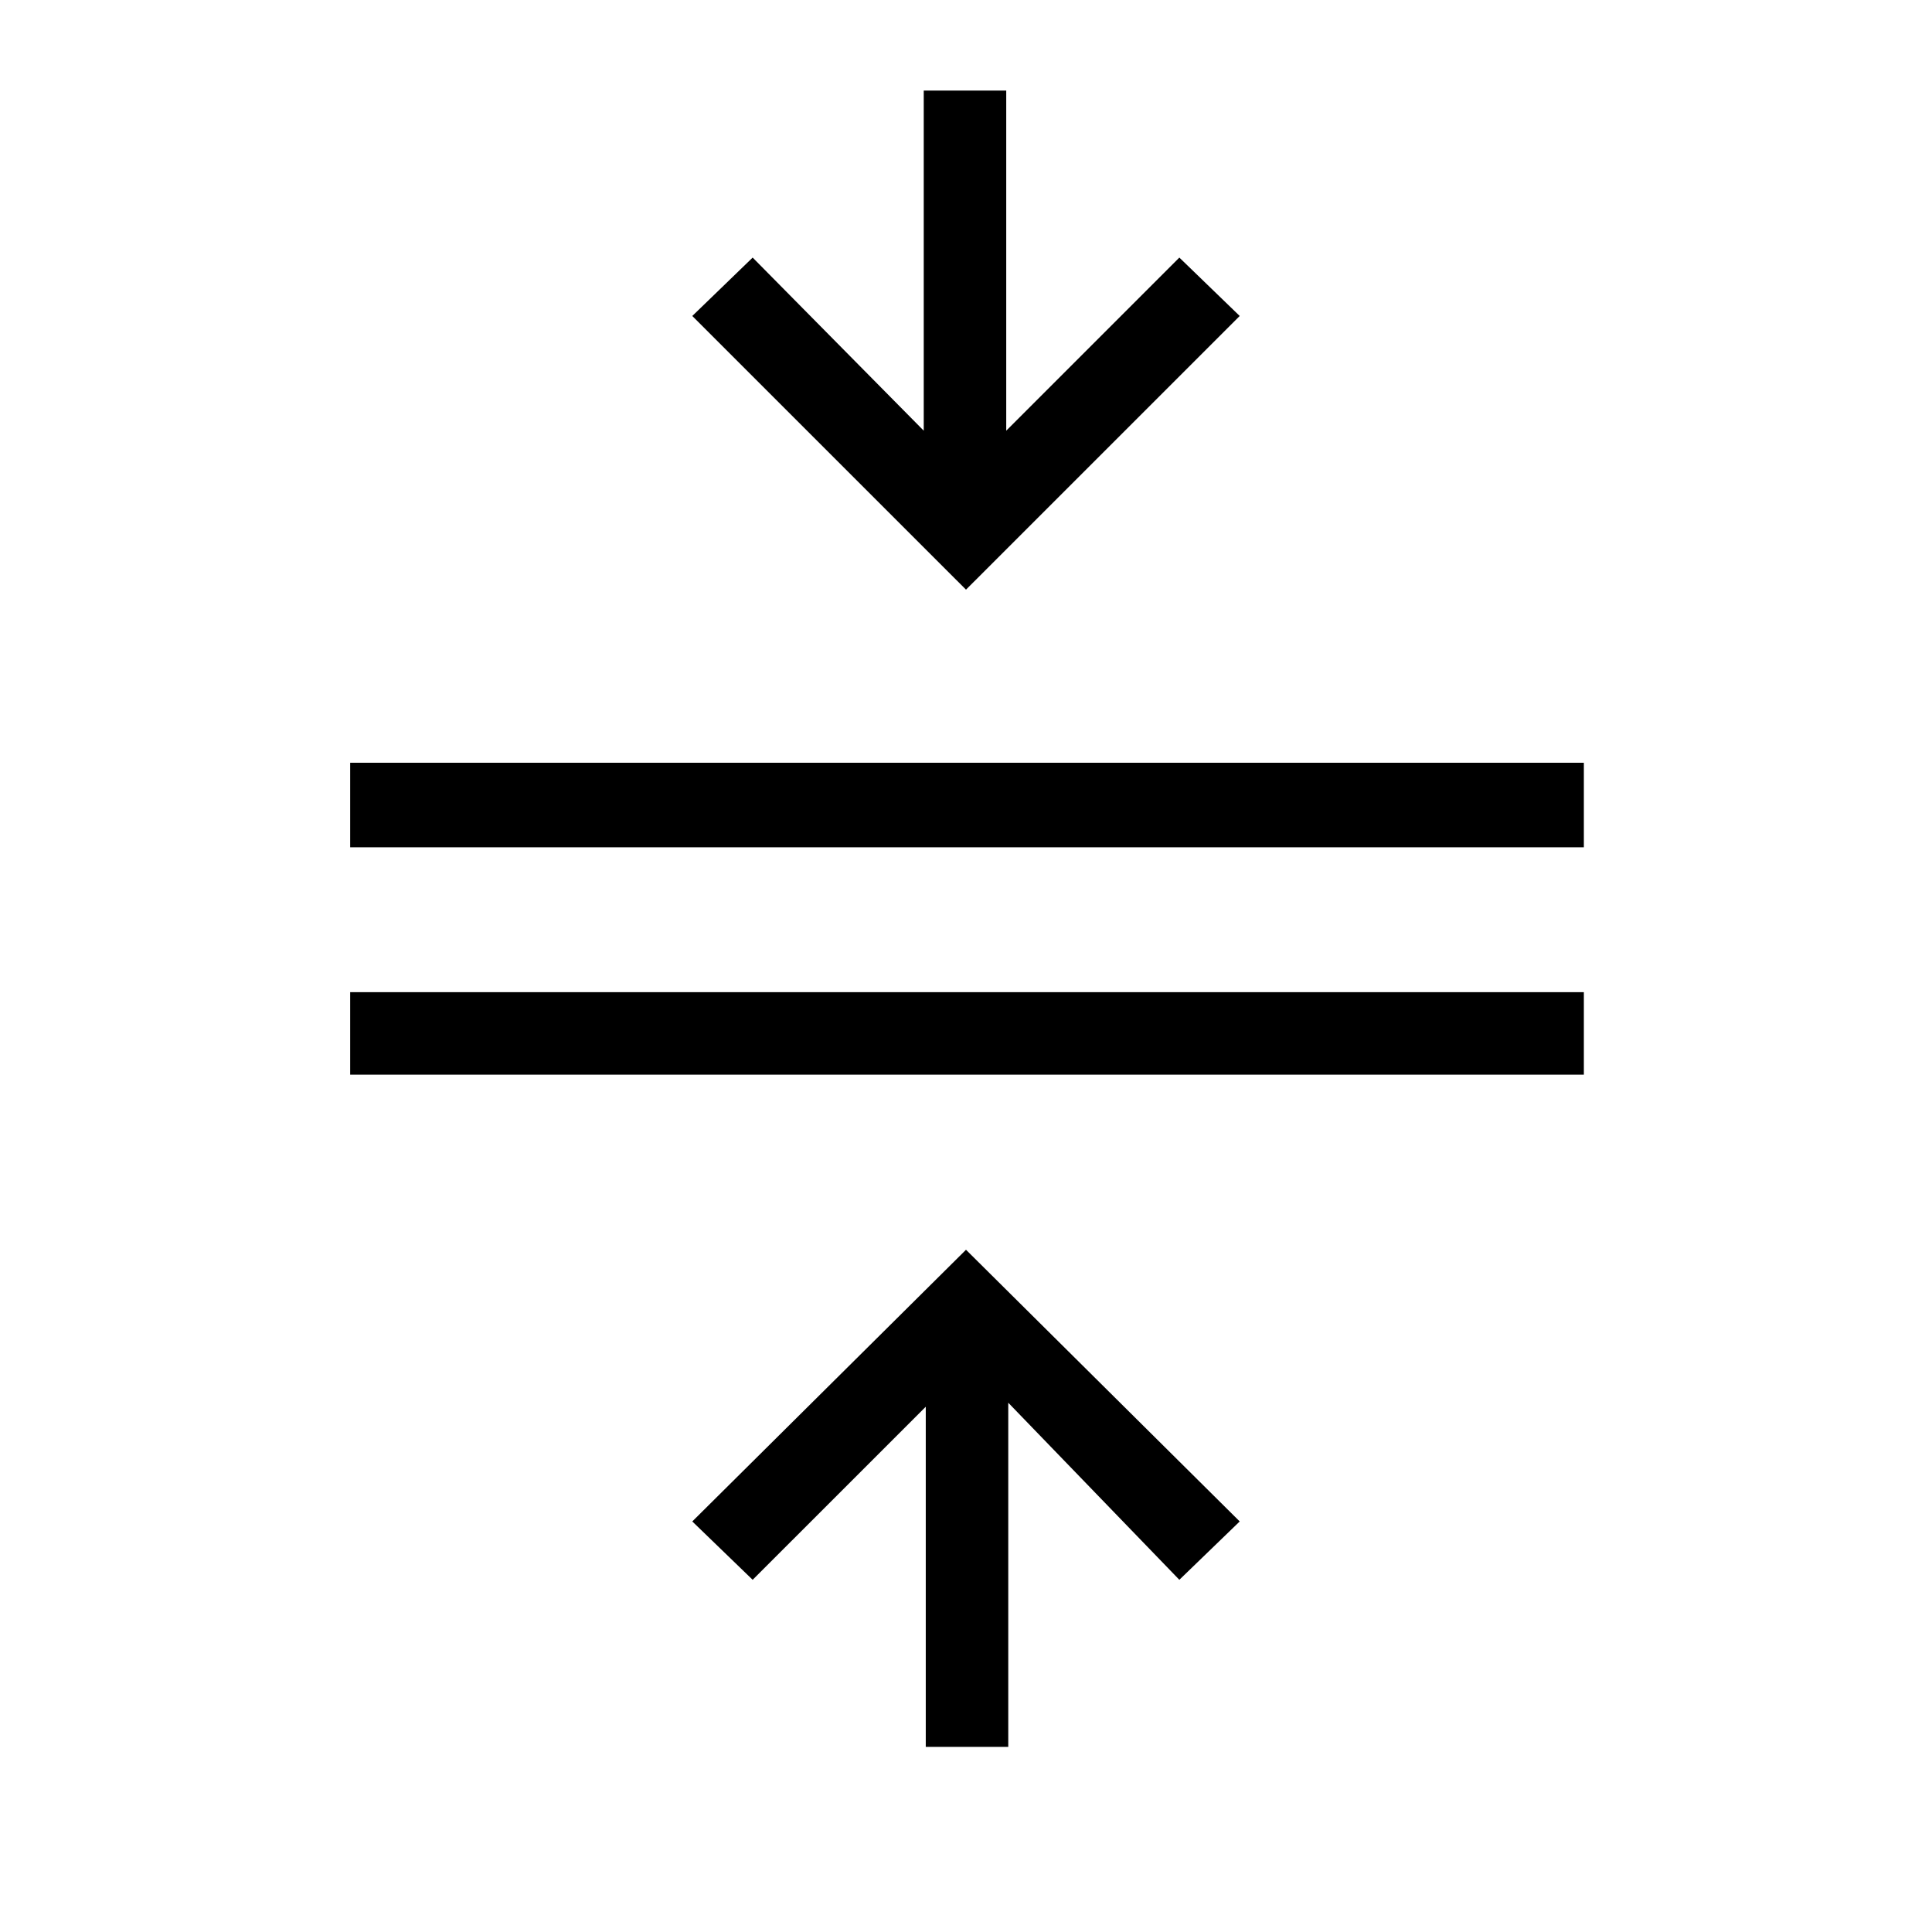 <svg xmlns="http://www.w3.org/2000/svg" height="40" width="40"><path d="M19.167 36.167V29.125L15.583 32.708L14.333 31.5L20 25.875L25.667 31.5L24.417 32.708L20.875 29.042V36.167ZM7.25 22.25V20.542H32.792V22.25ZM7.25 17.542V15.792H32.792V17.542ZM20 12.208 14.333 6.542 15.583 5.333 19.125 8.917V1.875H20.833V8.917L24.417 5.333L25.667 6.542Z"/></svg>